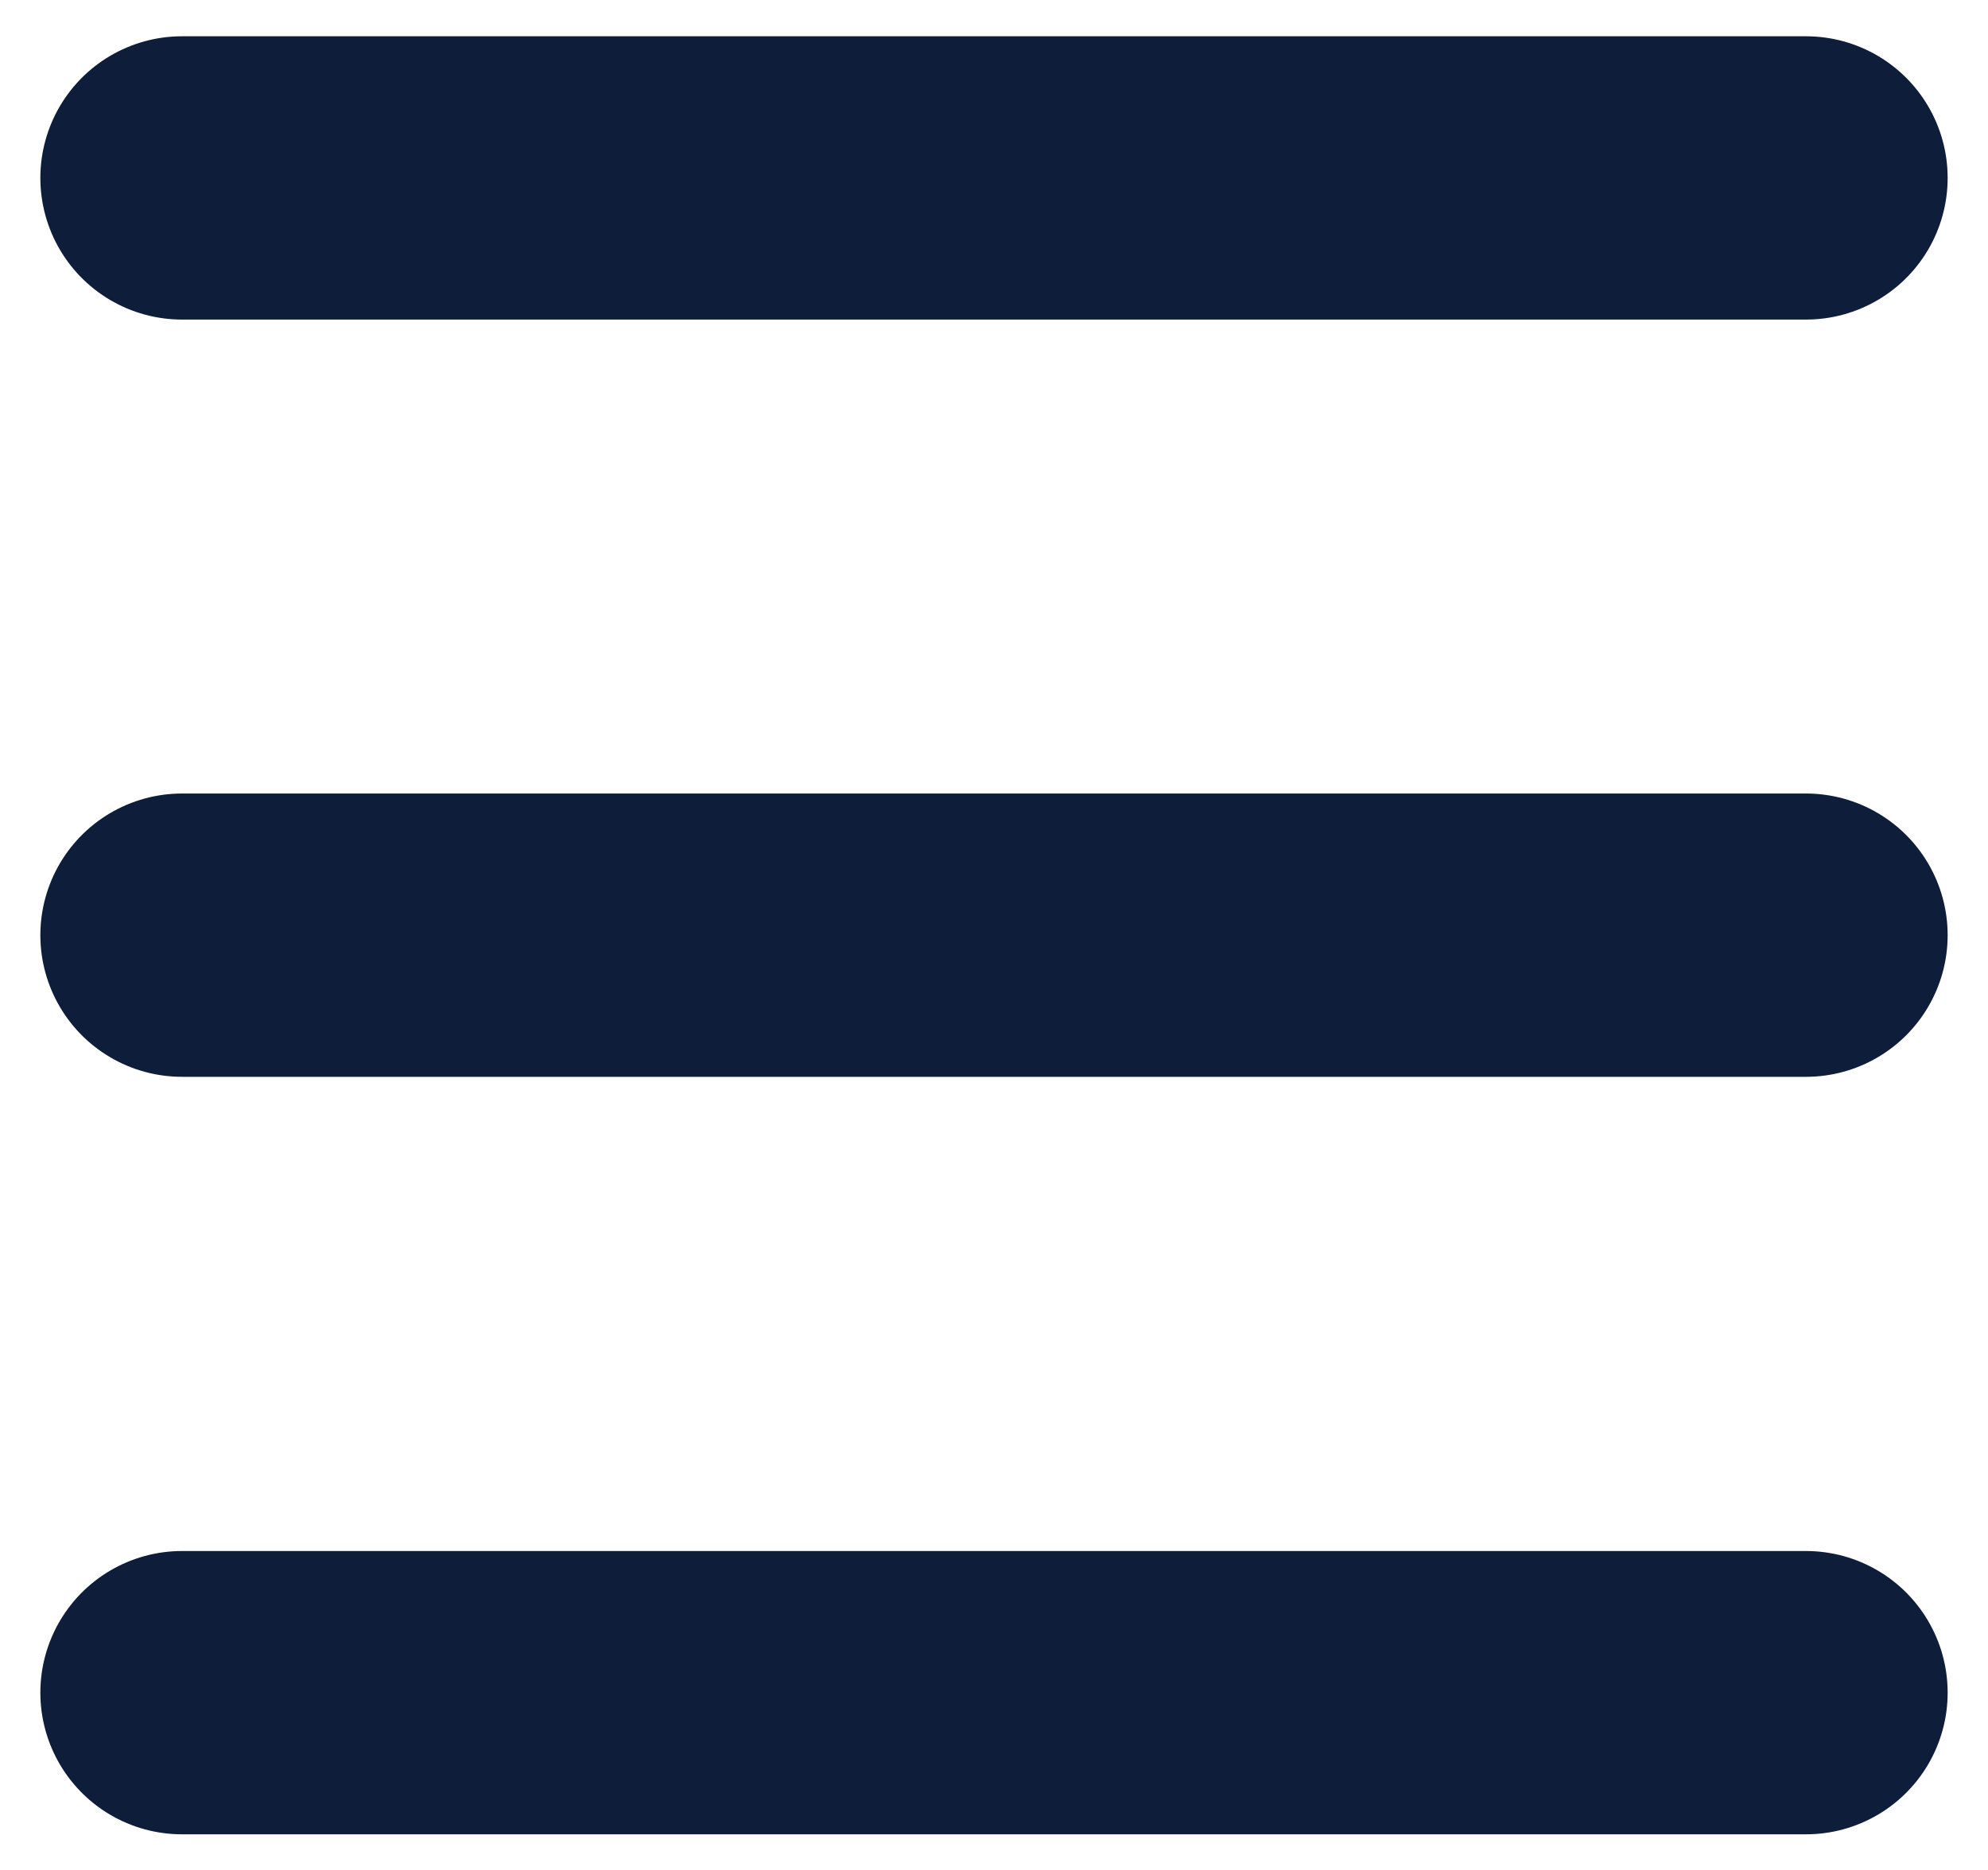 <?xml version="1.0" encoding="UTF-8" standalone="no"?>
<!-- Created with Inkscape (http://www.inkscape.org/) -->

<svg
   xmlns:dc="http://purl.org/dc/elements/1.1/"
   xmlns:cc="http://creativecommons.org/ns#"
   xmlns:rdf="http://www.w3.org/1999/02/22-rdf-syntax-ns#"
   xmlns:svg="http://www.w3.org/2000/svg"
   xmlns="http://www.w3.org/2000/svg"
   xmlns:sodipodi="http://sodipodi.sourceforge.net/DTD/sodipodi-0.dtd"
   xmlns:inkscape="http://www.inkscape.org/namespaces/inkscape"   
   viewBox="0 0 7.809 7.348"
   version="1.1"
   id="svg3141"
   inkscape:version="0.92.4 5da689c313, 2019-01-14"
   sodipodi:docname="menu.svg">  

  <defs
     id="defs3135" />
  <sodipodi:namedview
     id="base"
     pagecolor="#ffffff"
     bordercolor="#666666"
     borderopacity="1.0"
     inkscape:pageopacity="0.0"
     inkscape:pageshadow="2"
     inkscape:zoom="11.2"
     inkscape:cx="10.995159"
     inkscape:cy="11.033995"
     inkscape:document-units="mm"
     inkscape:current-layer="layer1"
     showgrid="false"
     inkscape:window-width="1366"
     inkscape:window-height="686"
     inkscape:window-x="0"
     inkscape:window-y="0"
     inkscape:window-maximized="1" />
  <g
     inkscape:label="Camada 1"
     inkscape:groupmode="layer"
     id="layer1"
     transform="translate(-52.792,-83.171)">
    <path
       style="fill:none;stroke:#0e1d39;stroke-width:1.113;stroke-linecap:round;stroke-linejoin:miter;stroke-miterlimit:4;stroke-dasharray:none;stroke-opacity:1"
       d="m 53.507,83.87 h 6.379"
       id="path2752"
       inkscape:connector-curvature="0" />
    <path
       inkscape:connector-curvature="0"
       id="path2762"
       d="m 53.507,86.845 h 6.379"
       style="fill:none;stroke:#0e1d39;stroke-width:1.113;stroke-linecap:round;stroke-linejoin:miter;stroke-miterlimit:4;stroke-dasharray:none;stroke-opacity:1" />
    <path
       style="fill:none;stroke:#0e1d39;stroke-width:1.113;stroke-linecap:round;stroke-linejoin:miter;stroke-miterlimit:4;stroke-dasharray:none;stroke-opacity:1"
       d="m 53.507,89.821 h 6.379"
       id="path2766"
       inkscape:connector-curvature="0" />
  </g>
</svg>
